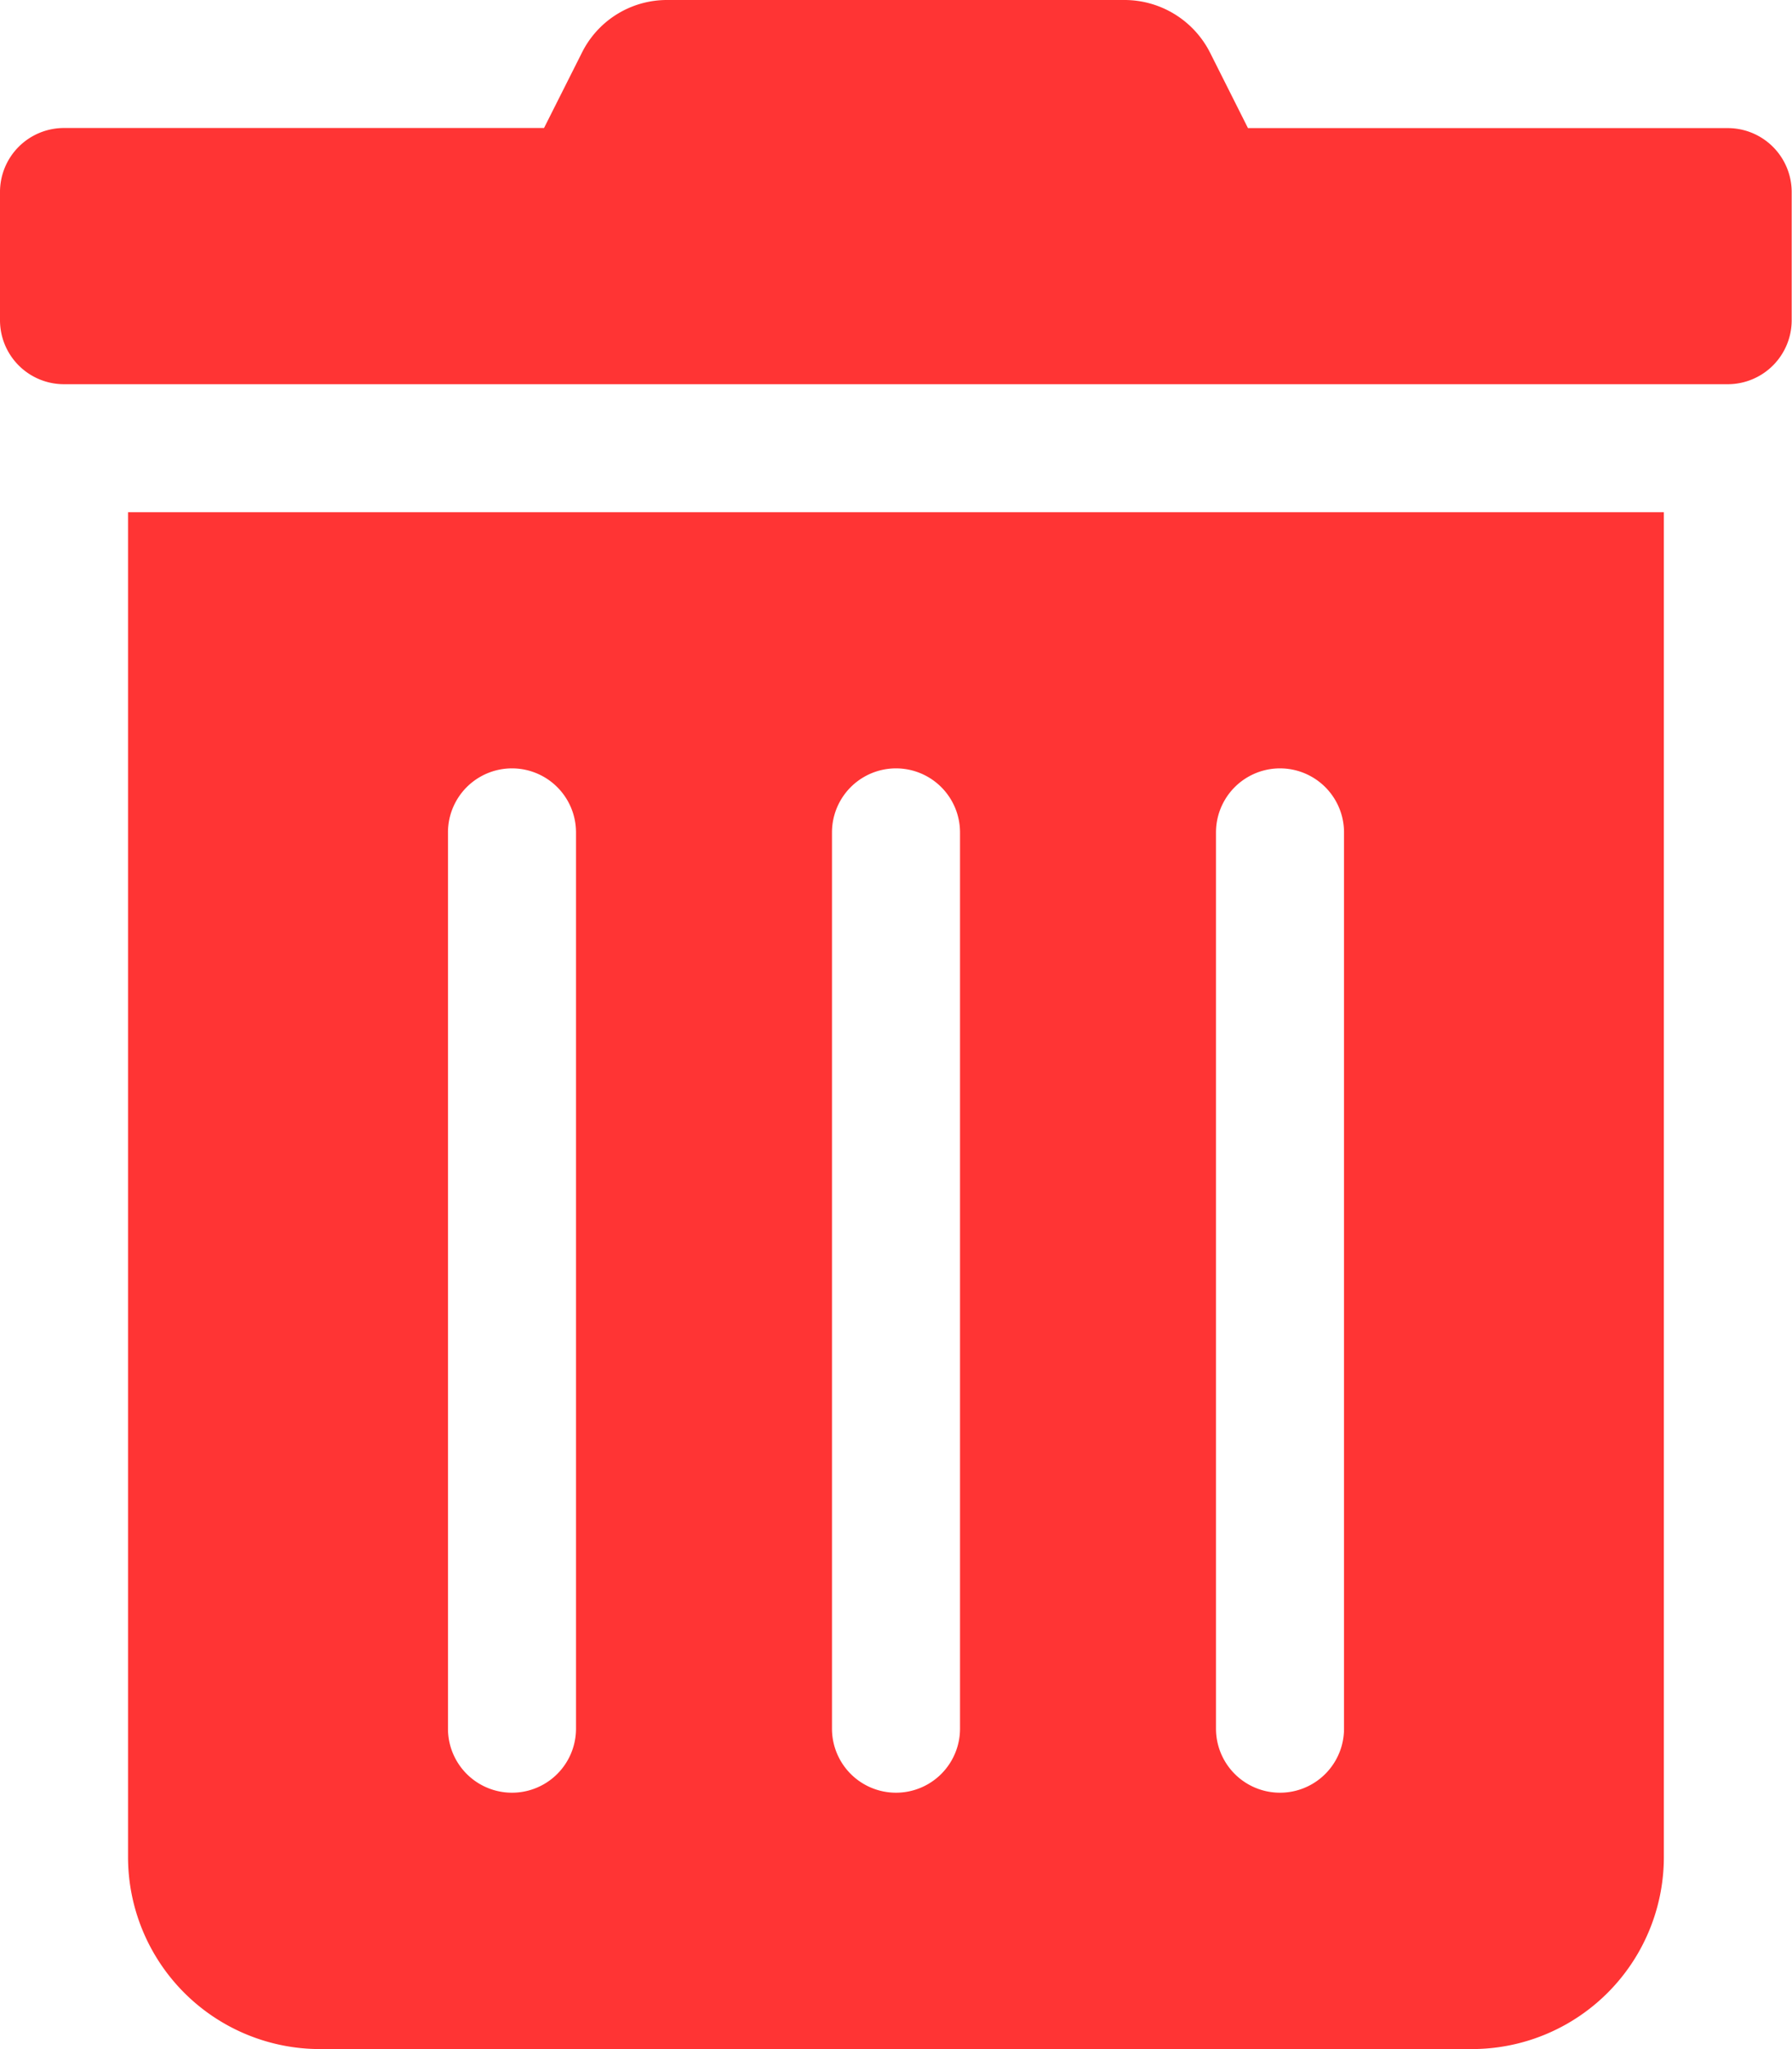 <svg xmlns="http://www.w3.org/2000/svg" width="17.425" height="19.914" viewBox="0 0 17.425 19.914">
  <path id="trash" d="M1.245,18.047a1.867,1.867,0,0,0,1.867,1.867h11.2a1.867,1.867,0,0,0,1.867-1.867V4.978H1.245ZM11.824,8.09a.622.622,0,1,1,1.245,0V16.8a.622.622,0,0,1-1.245,0Zm-3.734,0a.622.622,0,0,1,1.245,0V16.8a.622.622,0,0,1-1.245,0Zm-3.734,0a.622.622,0,0,1,1.245,0V16.8a.622.622,0,0,1-1.245,0ZM16.8,1.245H12.135L11.769.517A.933.933,0,0,0,10.933,0H6.488a.923.923,0,0,0-.832.517l-.366.727H.622A.622.622,0,0,0,0,1.867V3.112a.622.622,0,0,0,.622.622H16.8a.622.622,0,0,0,.622-.622V1.867A.622.622,0,0,0,16.8,1.245Z" fill="#ff3434"/>
</svg>
